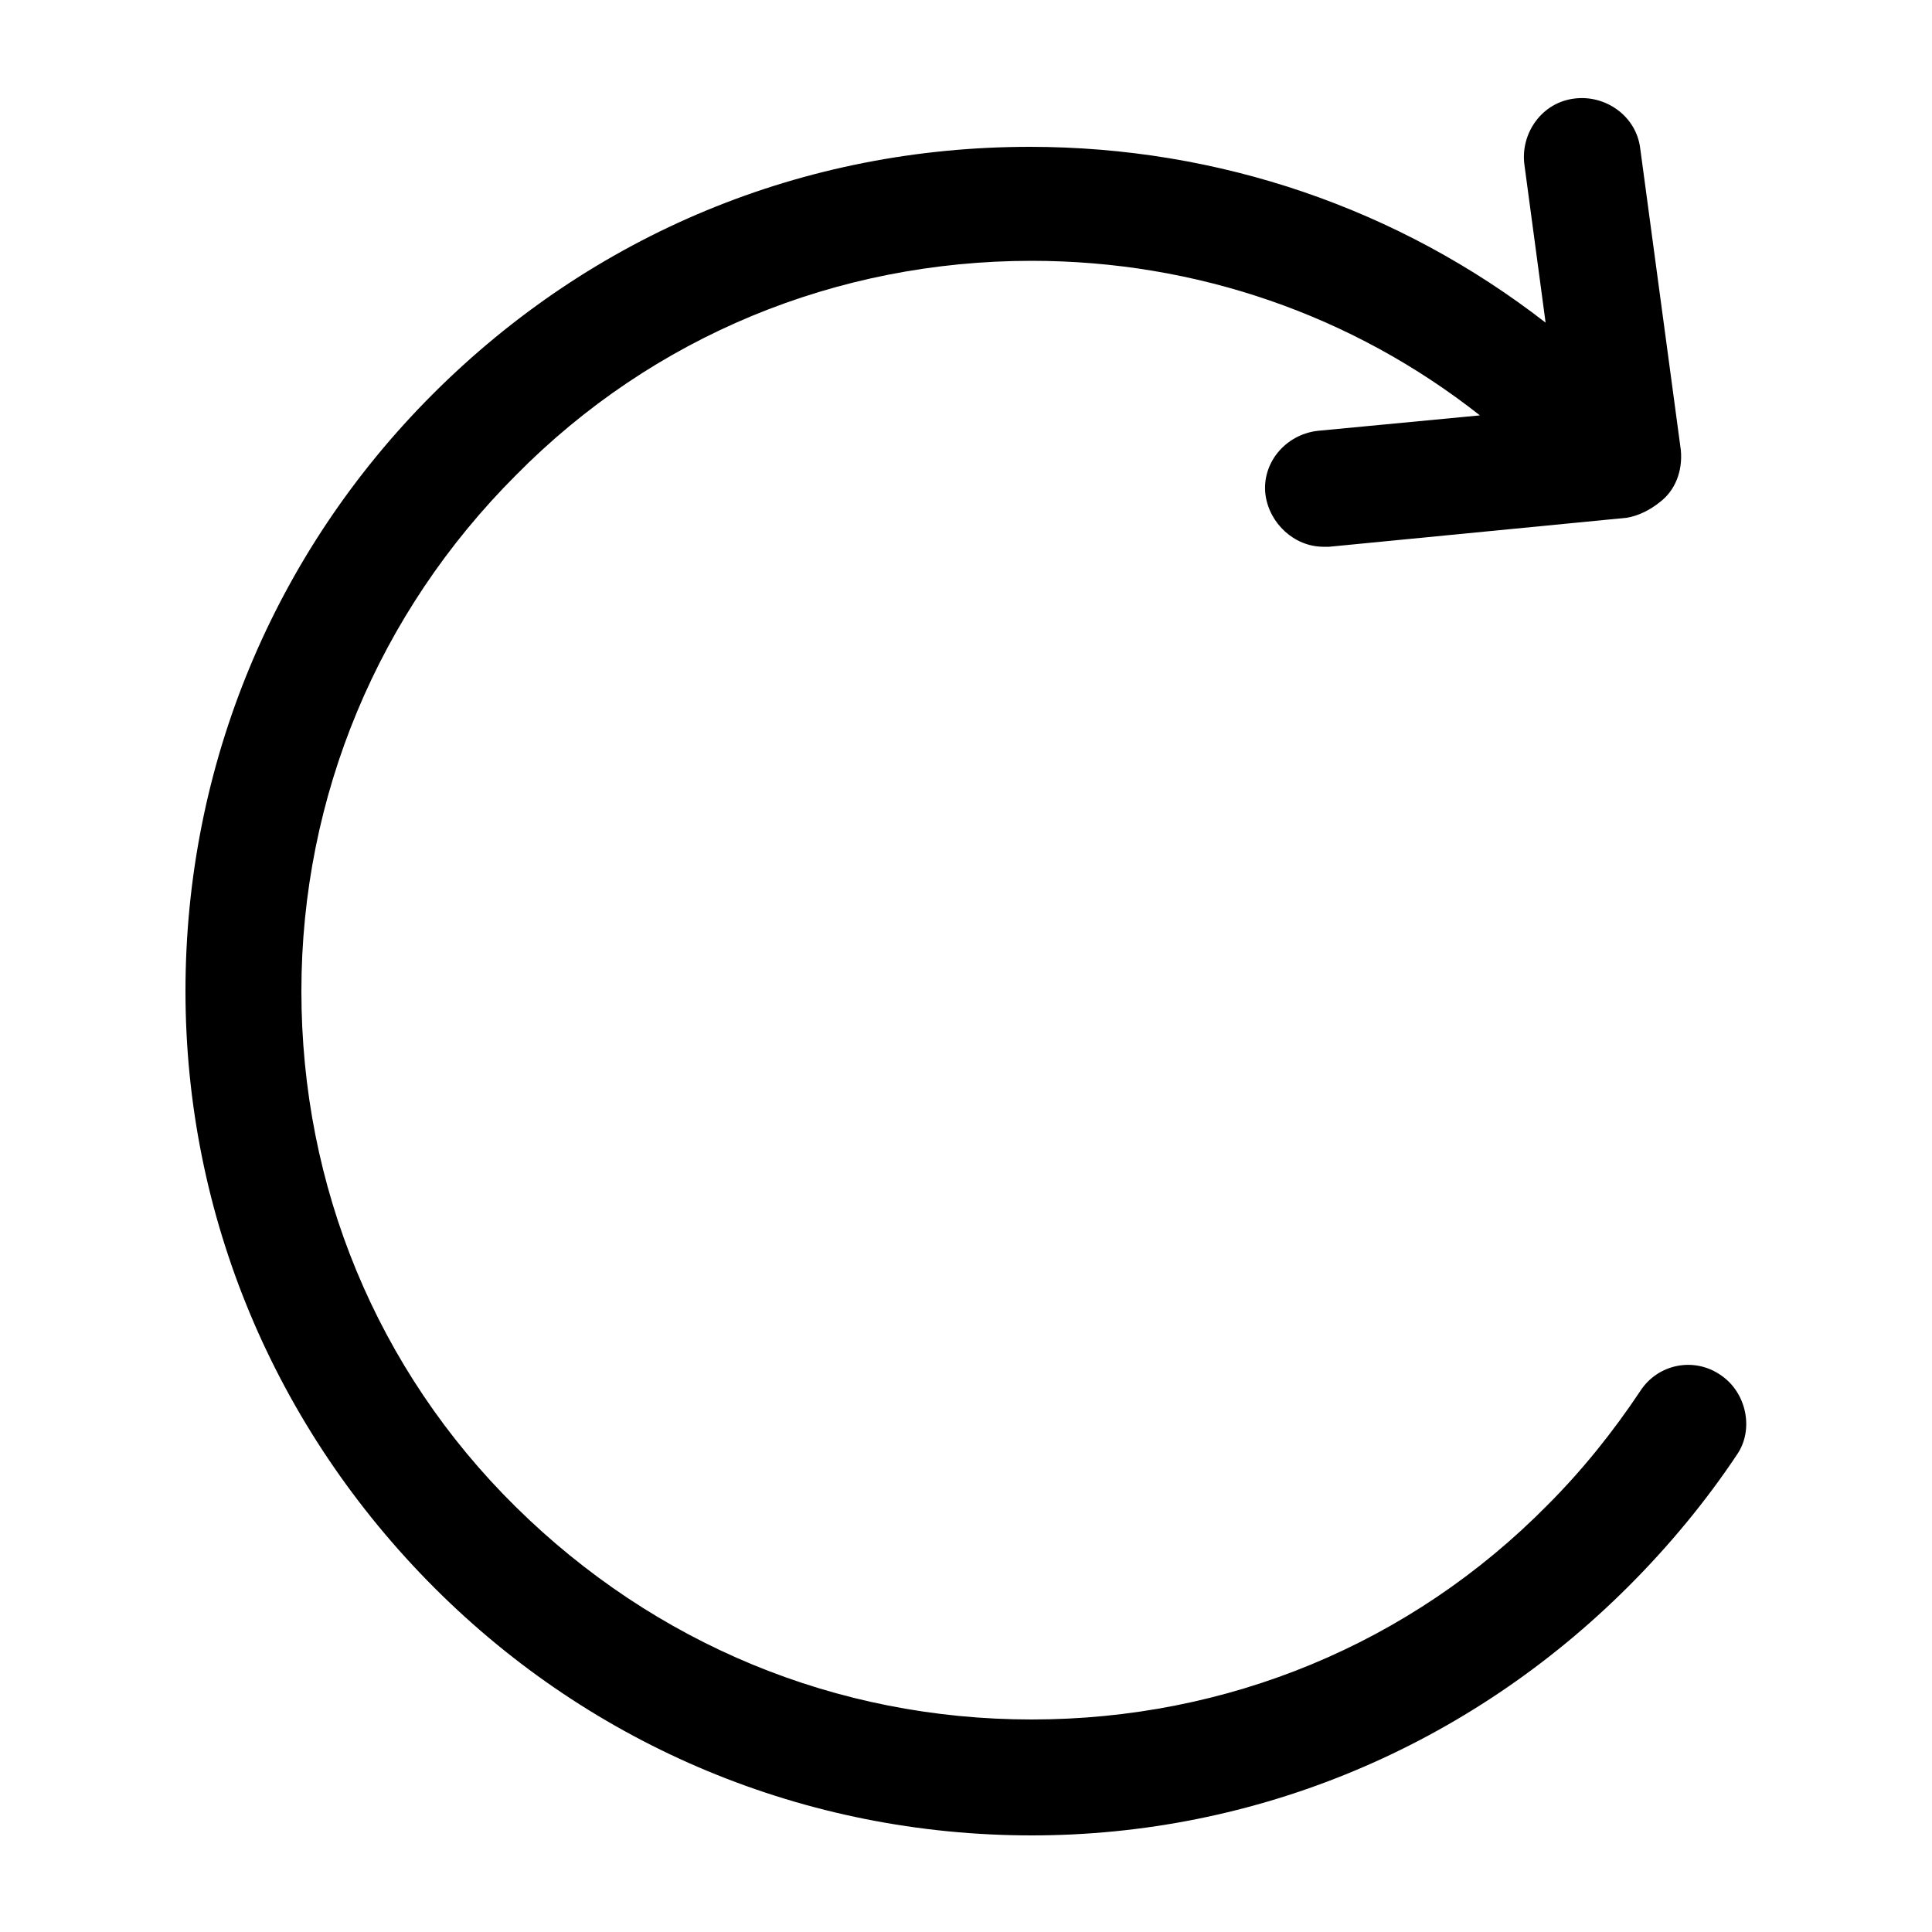 <svg height='100px' width='100px'  fill="#000000" xmlns="http://www.w3.org/2000/svg" xmlns:xlink="http://www.w3.org/1999/xlink" version="1.1" x="0px" y="0px" viewBox="0 0 100 100" style="enable-background:new 0 0 100 100;" xml:space="preserve"><path d="M89.9,75.3c-1.6,2.4-3.5,4.7-5.6,6.8C76,90.4,65,95,53.4,95c-11.7,0-22.7-4.6-30.9-12.8C14.2,73.9,9.6,62.9,9.6,51.3  c0-11.7,4.6-22.7,12.8-30.9c8.3-8.3,19.2-12.8,30.9-12.8c9.8,0,19.1,3.2,26.7,9.1l-1.1-8.2c-0.2-1.6,0.9-3.2,2.6-3.4  c1.6-0.2,3.2,0.9,3.4,2.6L87,23.3c0.1,1.1-0.3,2.1-1.1,2.7c-0.5,0.4-1.1,0.7-1.7,0.8l-15.4,1.5c-0.1,0-0.2,0-0.3,0  c-1.5,0-2.8-1.2-3-2.7c-0.2-1.6,1-3.1,2.7-3.3l8.4-0.8c-6.6-5.2-14.7-8-23.2-8c-10.1,0-19.6,3.9-26.7,11.1  c-7.1,7.1-11.1,16.6-11.1,26.7c0,10.1,3.9,19.6,11.1,26.7S43.3,89,53.4,89c10.1,0,19.6-3.9,26.7-11.1c1.8-1.8,3.4-3.8,4.8-5.9  c0.9-1.4,2.8-1.8,4.2-0.8C90.4,72.1,90.8,74,89.9,75.3z"></path></svg>